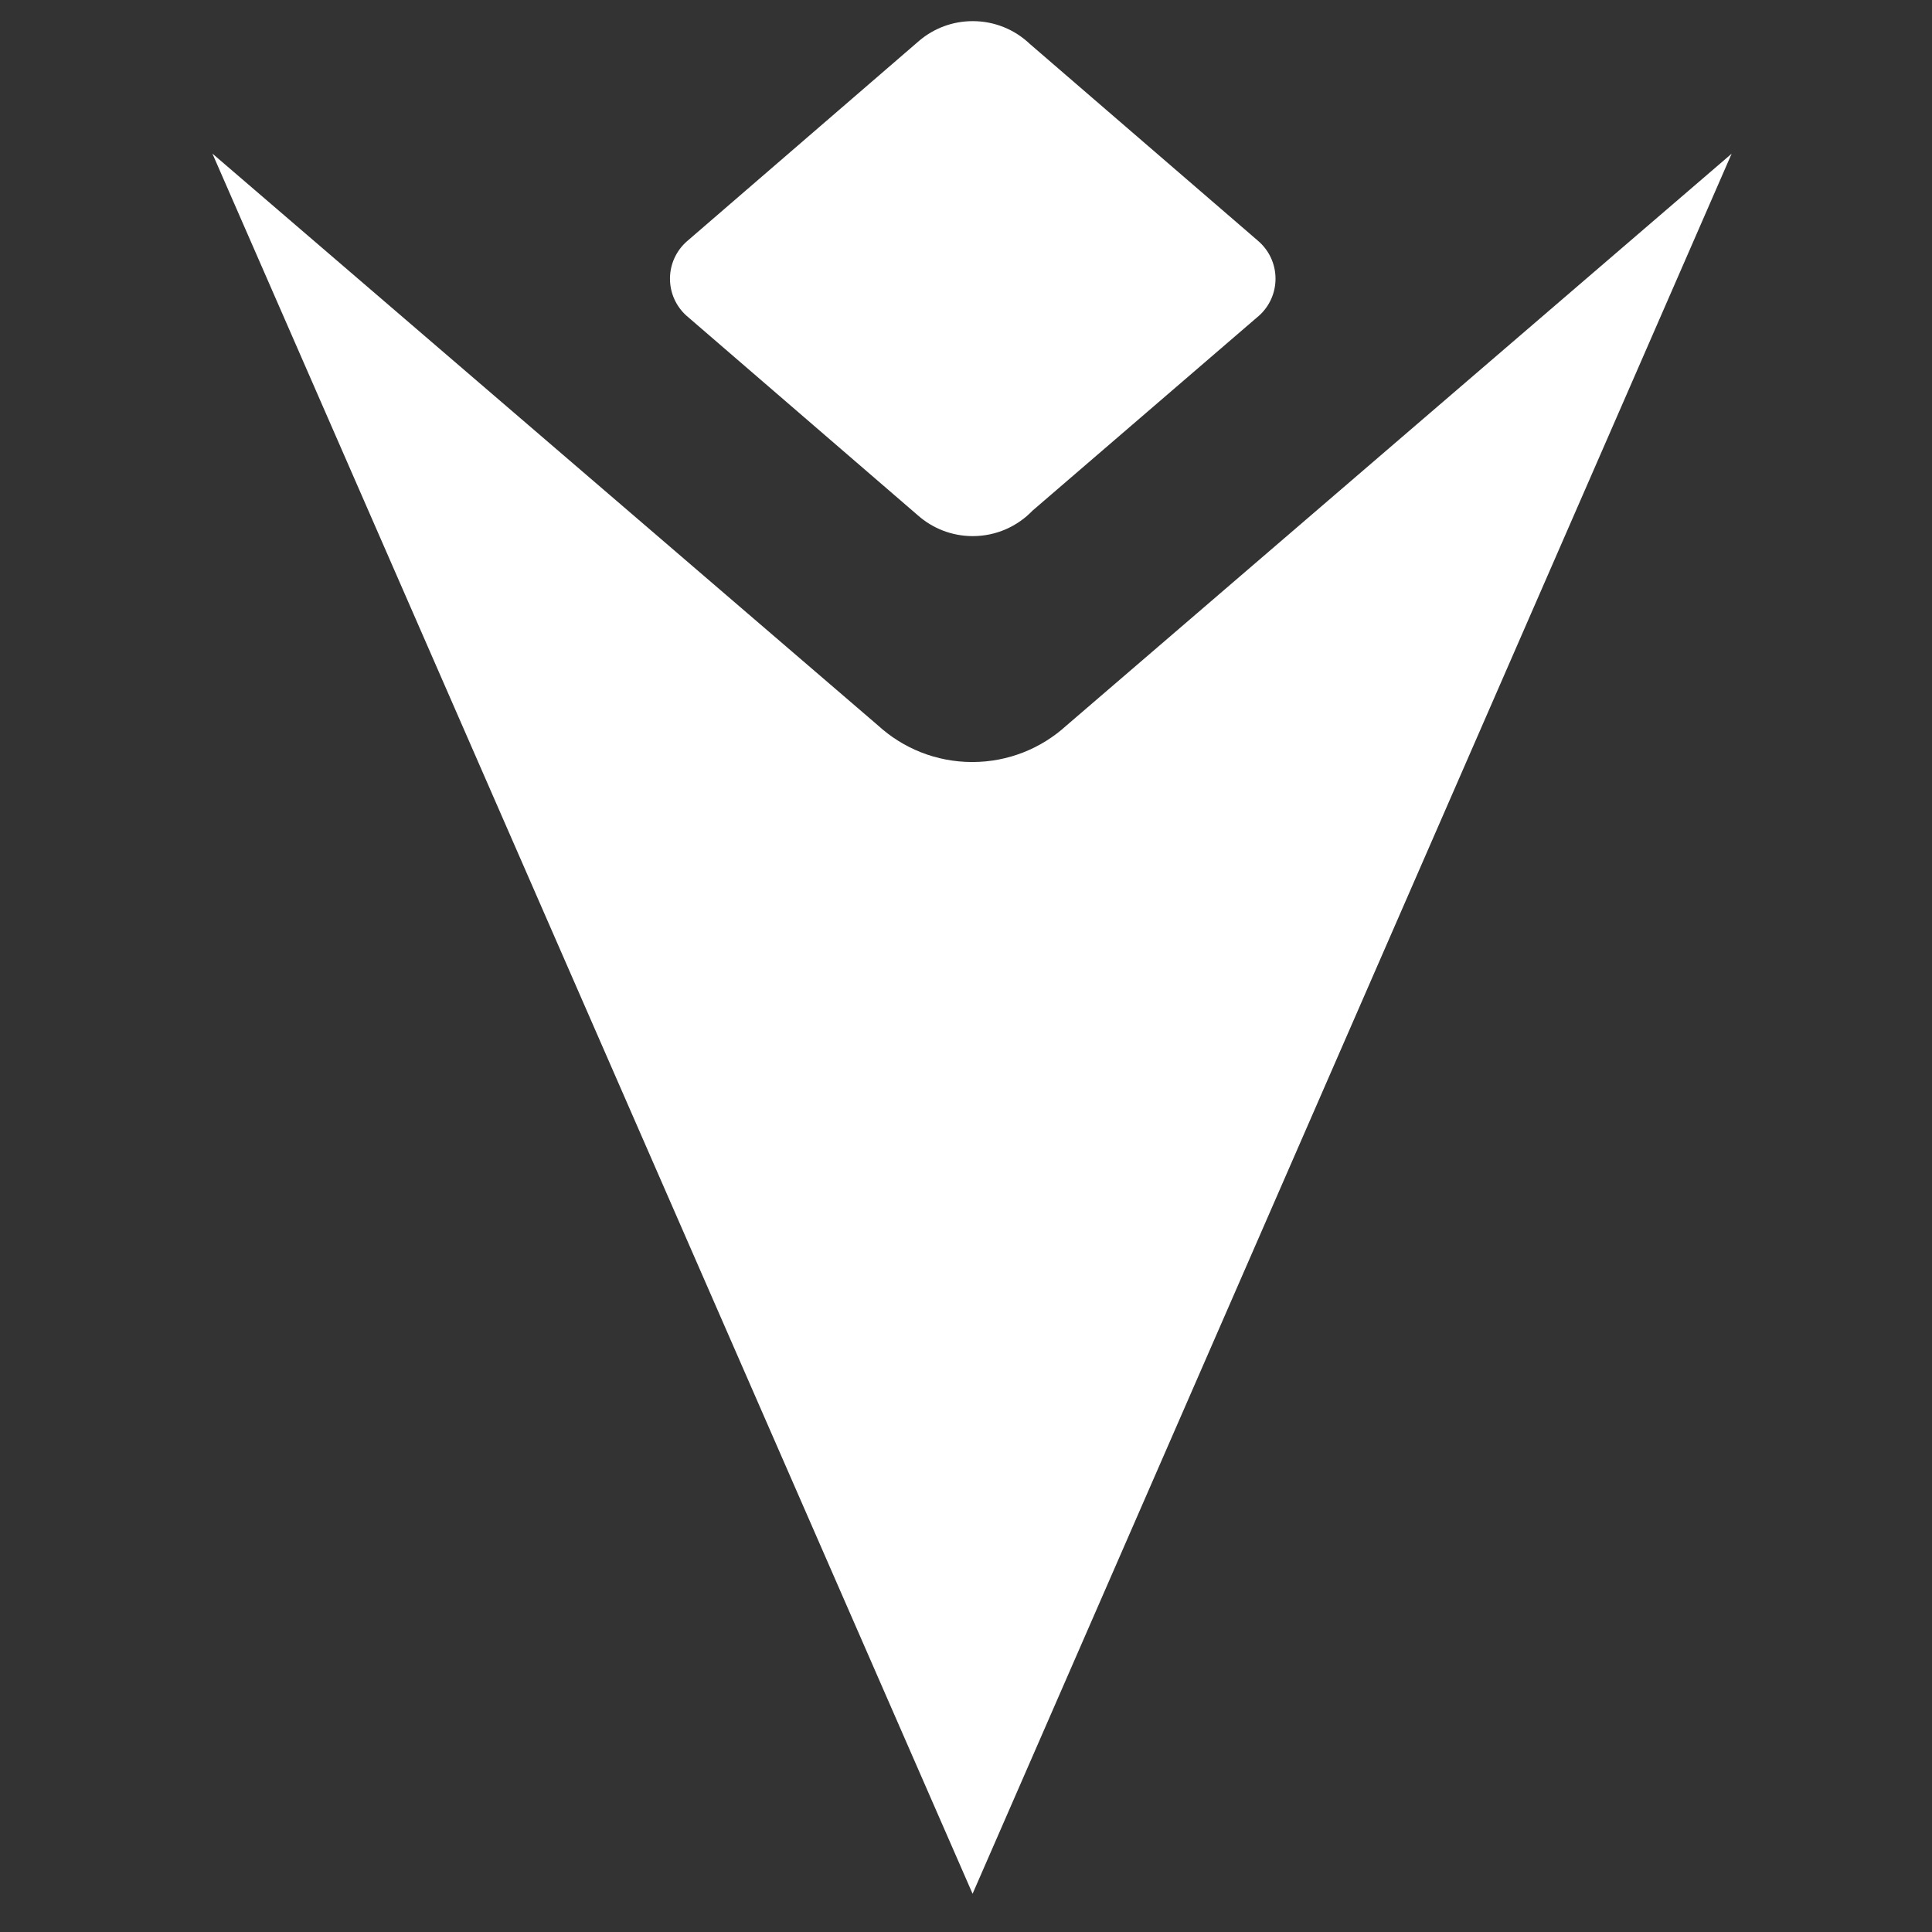 <?xml version="1.0" encoding="utf-8"?>
<!-- Generator: Adobe Illustrator 23.0.1, SVG Export Plug-In . SVG Version: 6.00 Build 0)  -->
<svg version="1.1" id="Layer_1" xmlns="http://www.w3.org/2000/svg" xmlns:xlink="http://www.w3.org/1999/xlink" x="0px" y="0px"
	 viewBox="0 0 2500 2500" style="enable-background:new 0 0 2500 2500;" xml:space="preserve">
<rect x="0" y="0" width="2500" height="2500" fill="#333333" stroke="none"/>
<style type="text/css">
	.st0{fill:#FFFFFF;}
</style>
<g>
	<path class="st0" d="M2240.72,198.89l-982.2,2251.64L274.86,198.76l861.17,739.87c32.18,29.46,75.04,47.42,122.11,47.42
		c46.71,0,89.3-17.73,121.39-46.84L2240.72,198.89z"/>
	<path class="st0" d="M1332.67,56.91c-19.24-18.32-45.27-29.56-73.94-29.56c-26.27,0-50.33,9.43-68.98,25.12l-301.12,260
		c-13.3,11.8-21.68,29.01-21.68,48.18c0,19.02,8.26,36.12,21.38,47.9l299.48,258.38c18.91,16.68,43.74,26.8,70.92,26.8
		c30.39,0,57.84-12.65,77.35-32.96l293.9-252.99c12.62-11.75,20.53-28.52,20.53-47.14c0-19.67-8.81-37.27-22.71-49.09L1332.67,56.91
		z"/>
</g>
</svg>
